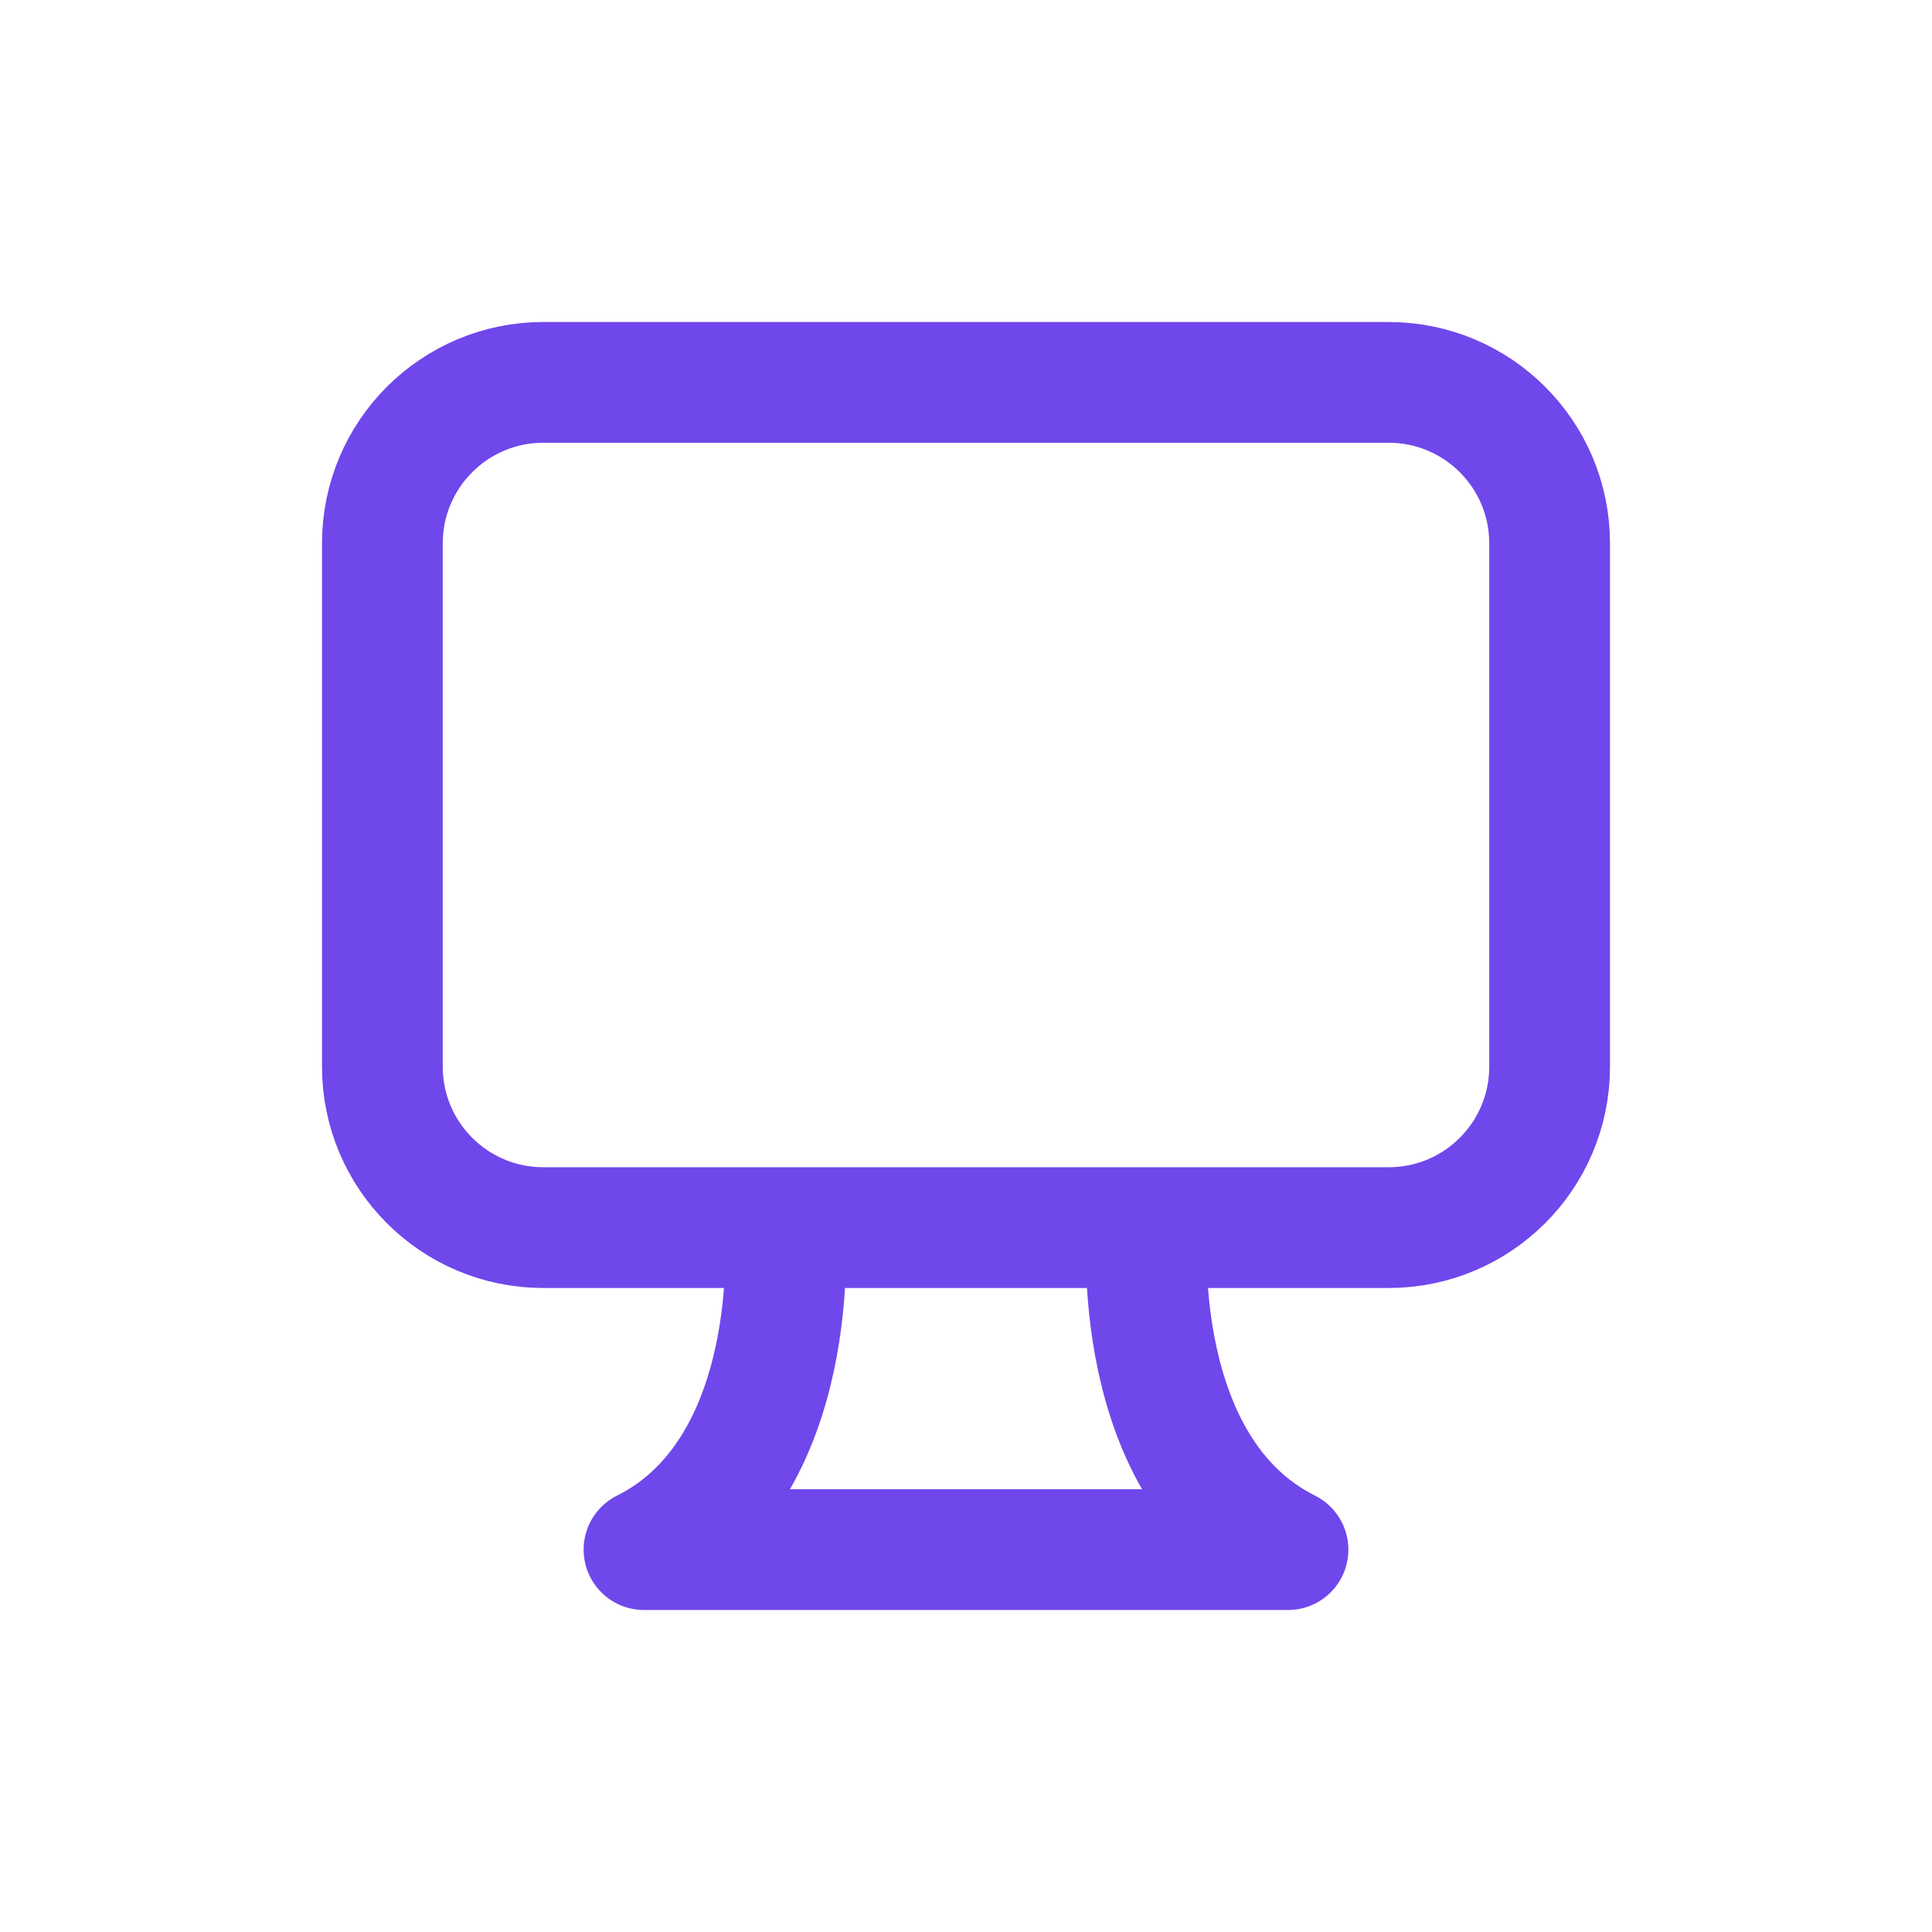 <svg width="24" height="24" viewBox="0 0 24 24" fill="none" xmlns="http://www.w3.org/2000/svg">
    <path
        d="M9.75 15.25H17.25C18.355 15.25 19.25 14.355 19.25 13.25V6.75C19.25 5.645 18.355 4.75 17.25 4.75H6.75C5.645 4.75 4.75 5.645 4.75 6.75V13.25C4.75 14.355 5.645 15.25 6.75 15.25H9.75ZM9.75 15.25C9.75 15.25 10 18.25 8 19.25H16C14 18.25 14.25 15.25 14.25 15.25"
        stroke="#7047EB" stroke-width="1.5" stroke-linecap="round" stroke-linejoin="round" />
</svg>